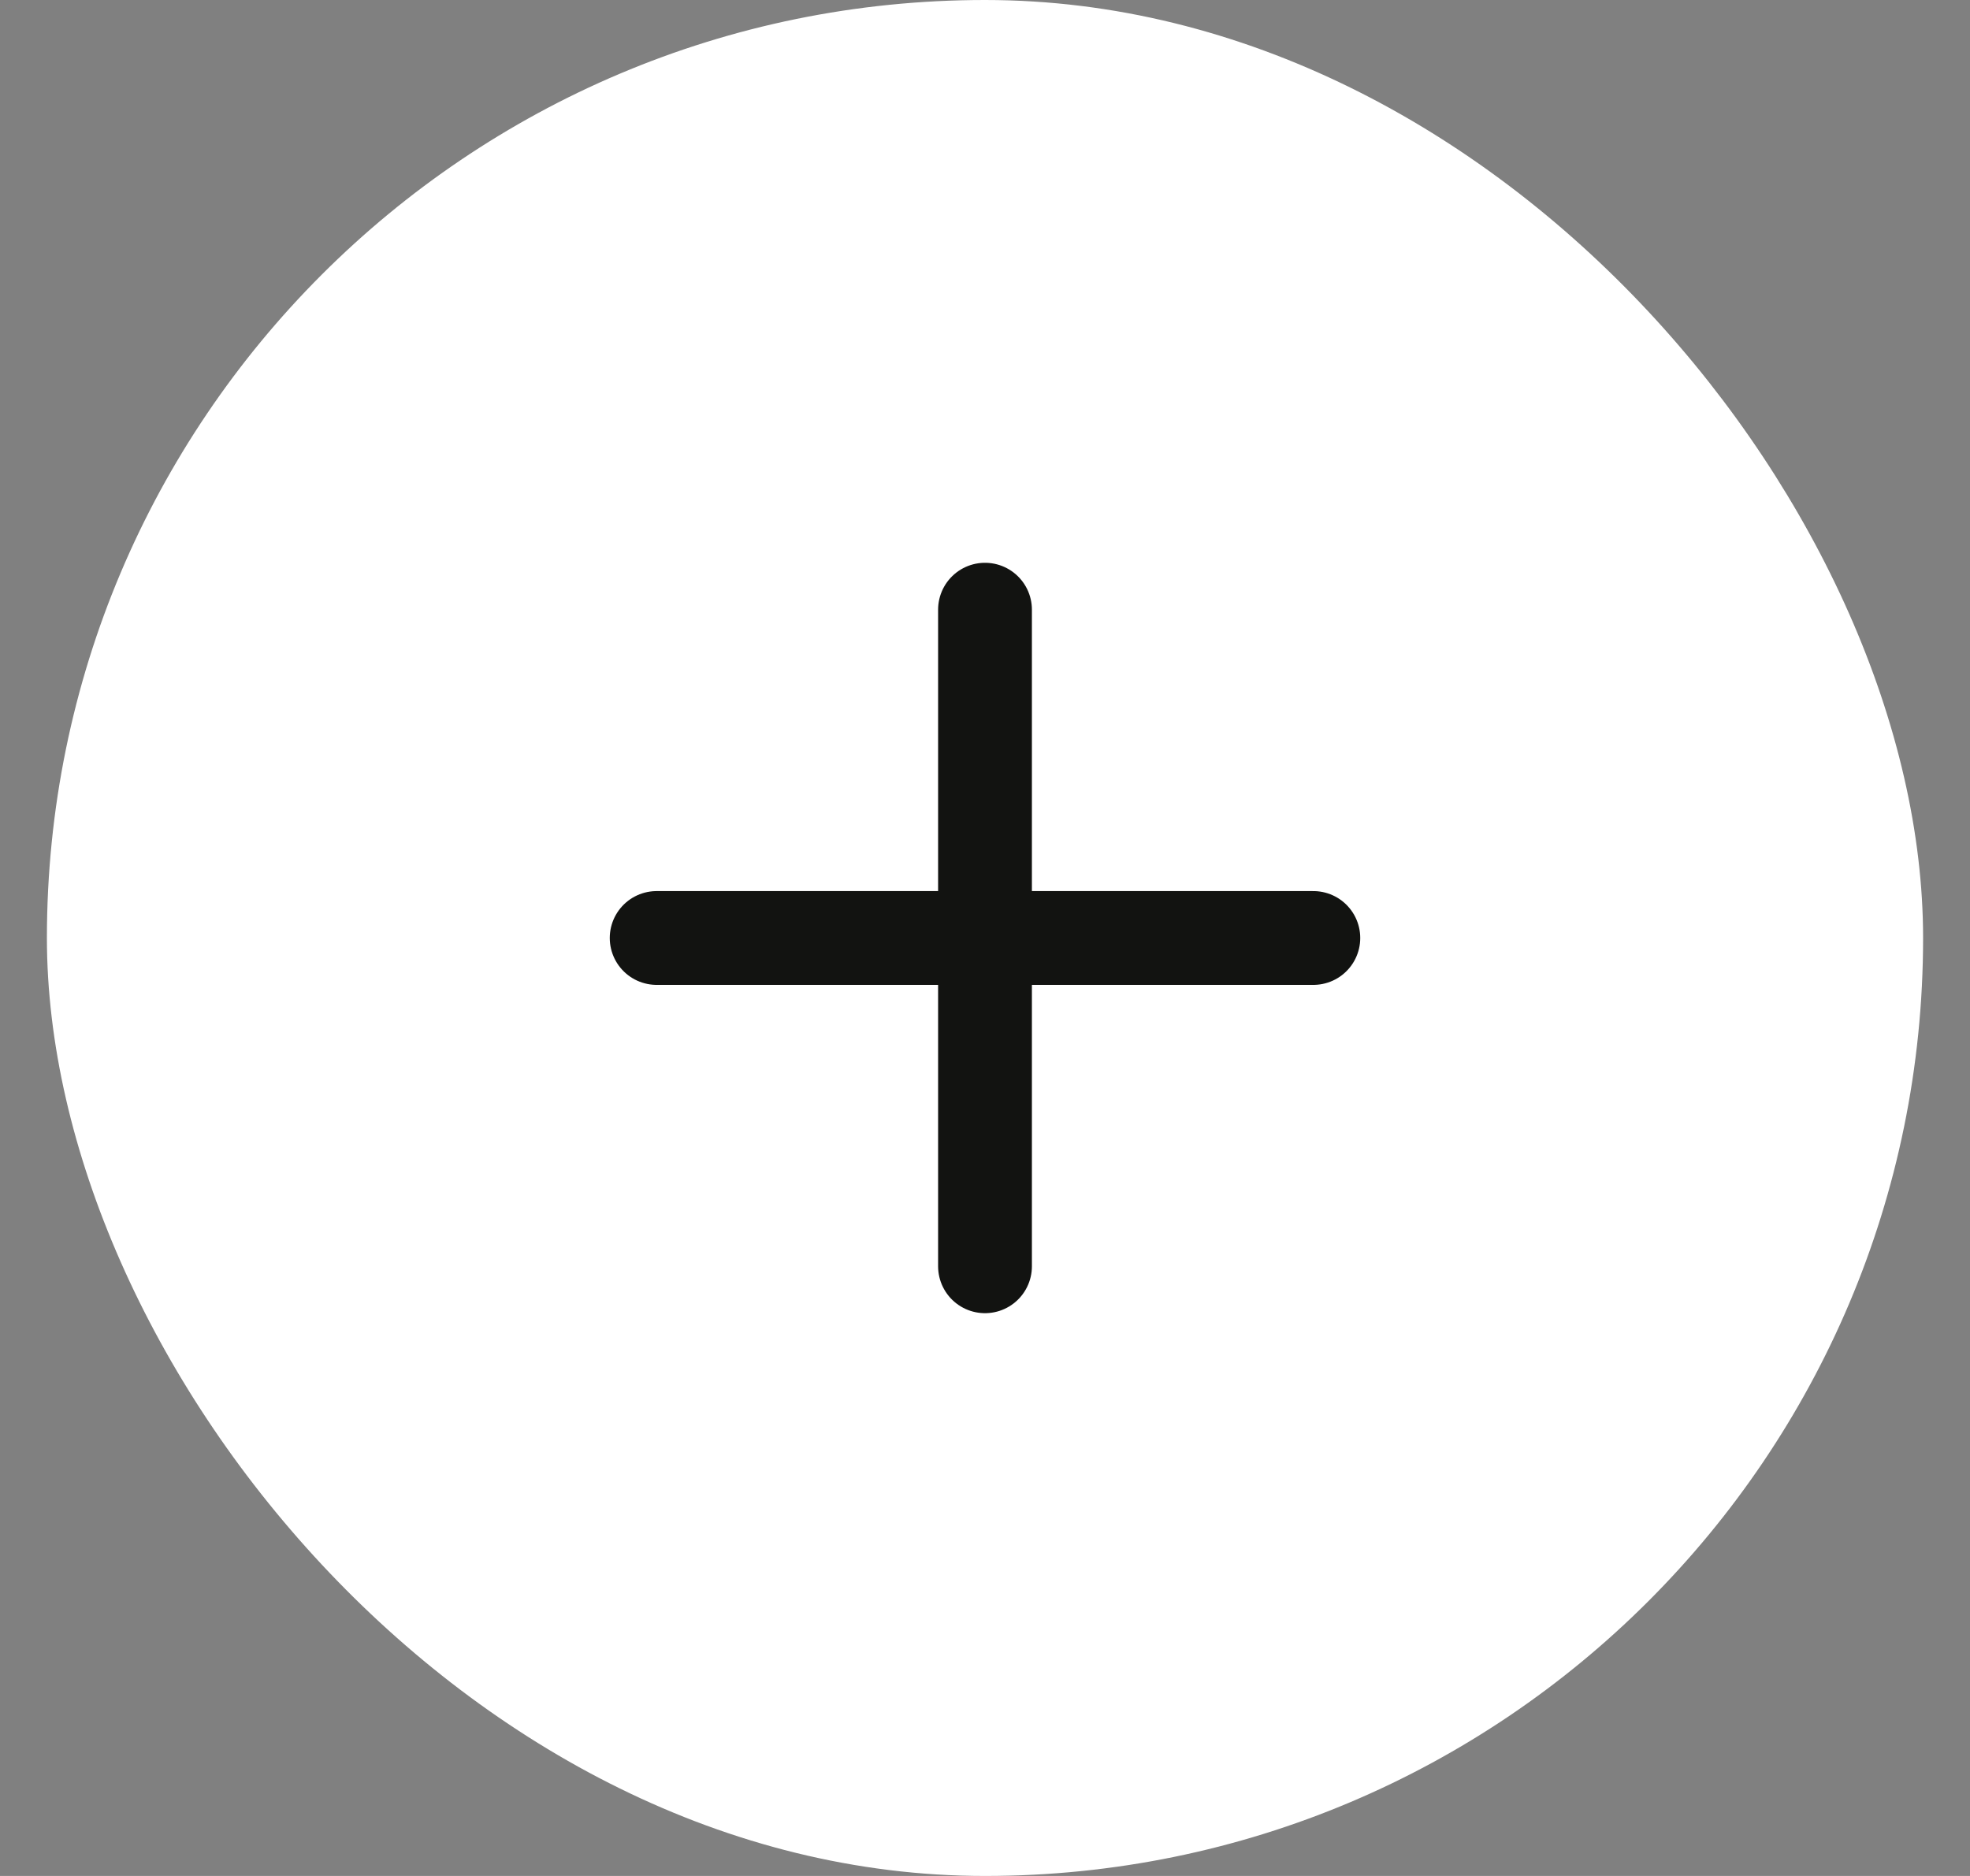 <svg id="plus" width="21" height="20" viewBox="0 0 21 20" fill="none" xmlns="http://www.w3.org/2000/svg">
<rect x="0" y="0" width="21" height="20" fill="#808080" stroke="none"/>
<rect x="0.5" width="20" height="20" rx="10" fill="white"/>
<path d="M10.5 6.5V13.5" stroke="#121311" stroke-linecap="round" stroke-linejoin="round"/>
<path d="M7 10H14" stroke="#121311" stroke-linecap="round" stroke-linejoin="round"/>
</svg>
